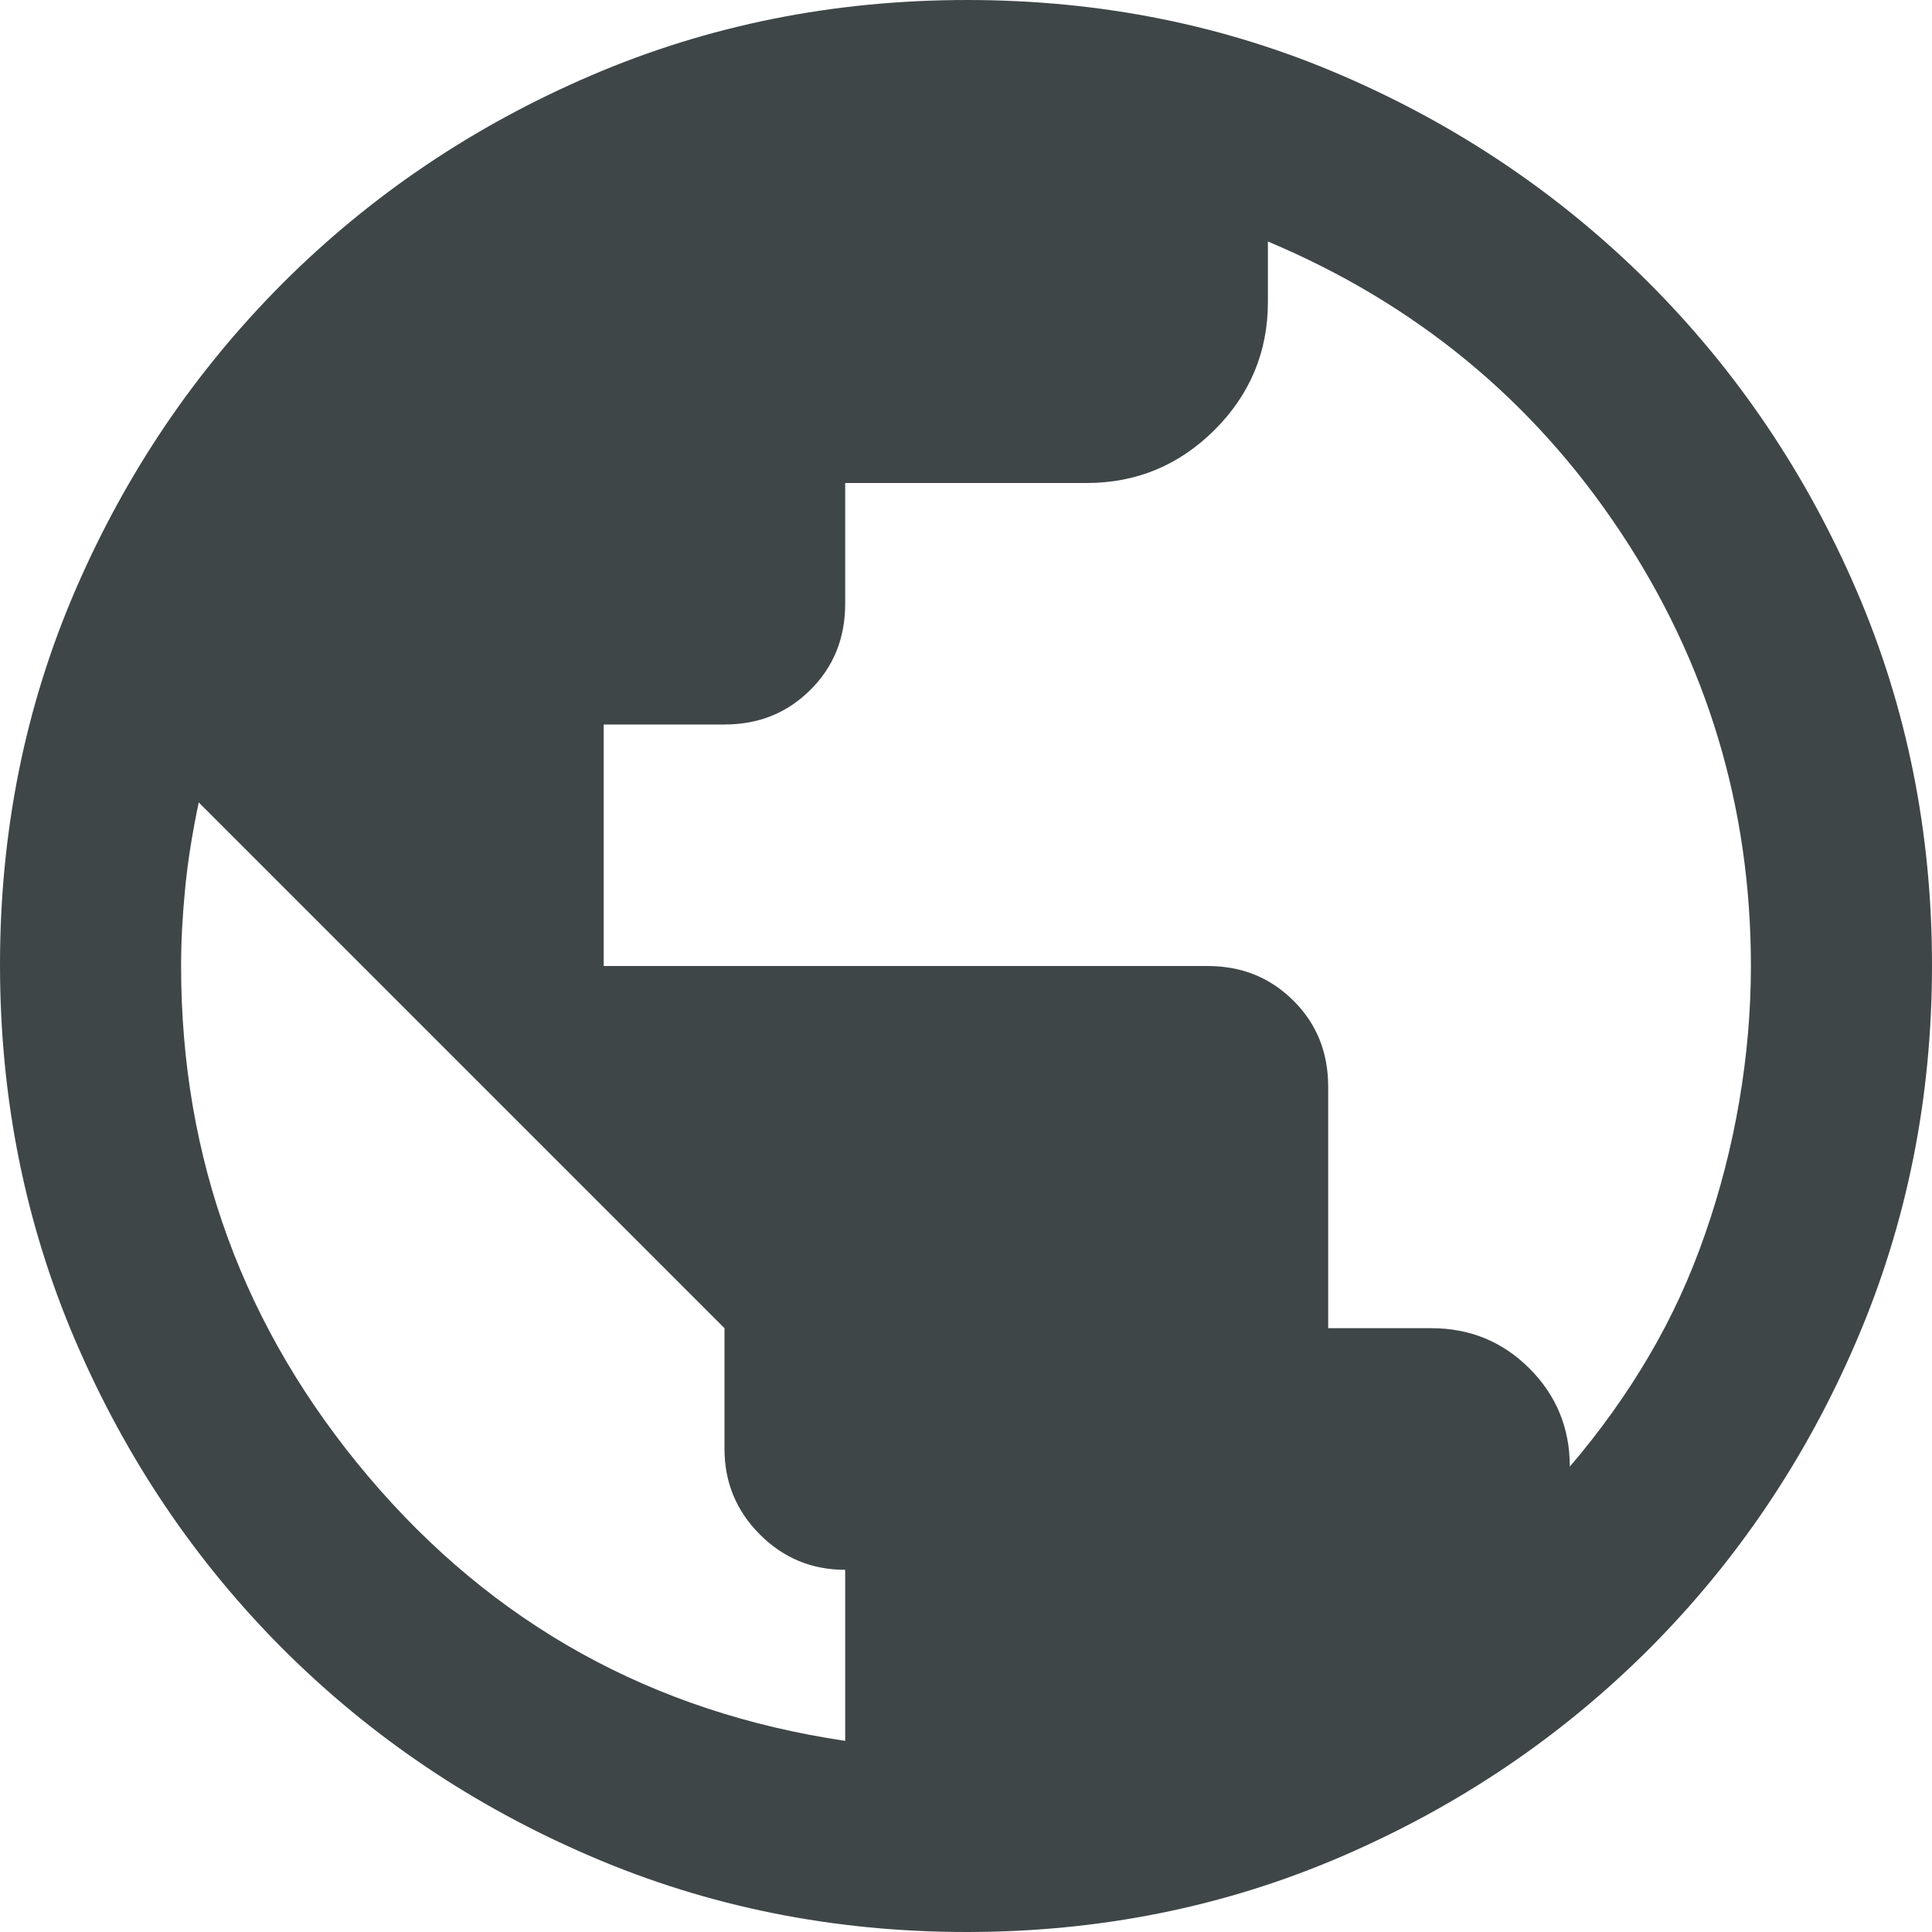 <svg width="15" height="15" viewBox="0 0 15 15" fill="none" xmlns="http://www.w3.org/2000/svg">
<mask id="mask0_2216_1595" style="mask-type:alpha" maskUnits="userSpaceOnUse" x="-2" y="-2" width="19" height="19">
<rect x="-1.875" y="-1.875" width="18.75" height="18.75" fill="#D9D9D9"/>
</mask>
<g mask="url(#mask0_2216_1595)">
<path d="M7.505 15C6.473 15 5.501 14.805 4.59 14.414C3.678 14.023 2.881 13.486 2.197 12.803C1.514 12.119 0.977 11.322 0.586 10.411C0.195 9.5 0 8.527 0 7.491C0 6.455 0.195 5.485 0.586 4.58C0.977 3.675 1.514 2.881 2.197 2.197C2.881 1.514 3.678 0.977 4.589 0.586C5.5 0.195 6.473 0 7.509 0C8.545 0 9.515 0.195 10.42 0.586C11.325 0.977 12.119 1.514 12.803 2.197C13.486 2.881 14.023 3.677 14.414 4.584C14.805 5.492 15 6.462 15 7.495C15 8.527 14.805 9.499 14.414 10.41C14.023 11.322 13.486 12.119 12.803 12.803C12.119 13.486 11.323 14.023 10.415 14.414C9.508 14.805 8.538 15 7.505 15ZM6.562 13.516V12.188C6.302 12.188 6.081 12.096 5.898 11.912C5.716 11.729 5.625 11.508 5.625 11.25V10.312L1.543 6.23C1.491 6.478 1.455 6.706 1.436 6.914C1.416 7.122 1.406 7.318 1.406 7.5C1.406 8.997 1.891 10.319 2.861 11.465C3.831 12.611 5.065 13.294 6.562 13.516ZM12.188 11.387C12.422 11.113 12.627 10.827 12.803 10.527C12.979 10.228 13.124 9.912 13.239 9.579C13.355 9.246 13.443 8.905 13.503 8.554C13.563 8.203 13.594 7.852 13.594 7.5C13.594 6.268 13.255 5.143 12.578 4.125C11.901 3.107 10.99 2.357 9.844 1.875V2.344C9.844 2.73 9.706 3.062 9.431 3.337C9.155 3.612 8.824 3.75 8.437 3.75H6.562V4.687C6.562 4.953 6.473 5.176 6.293 5.355C6.113 5.535 5.891 5.625 5.625 5.625H4.687V7.5H9.375C9.641 7.5 9.863 7.59 10.043 7.77C10.223 7.949 10.312 8.172 10.312 8.437V10.312H11.113C11.413 10.312 11.667 10.417 11.875 10.625C12.083 10.833 12.188 11.087 12.188 11.387Z" fill="#3E4648"/>
</g>
</svg>
